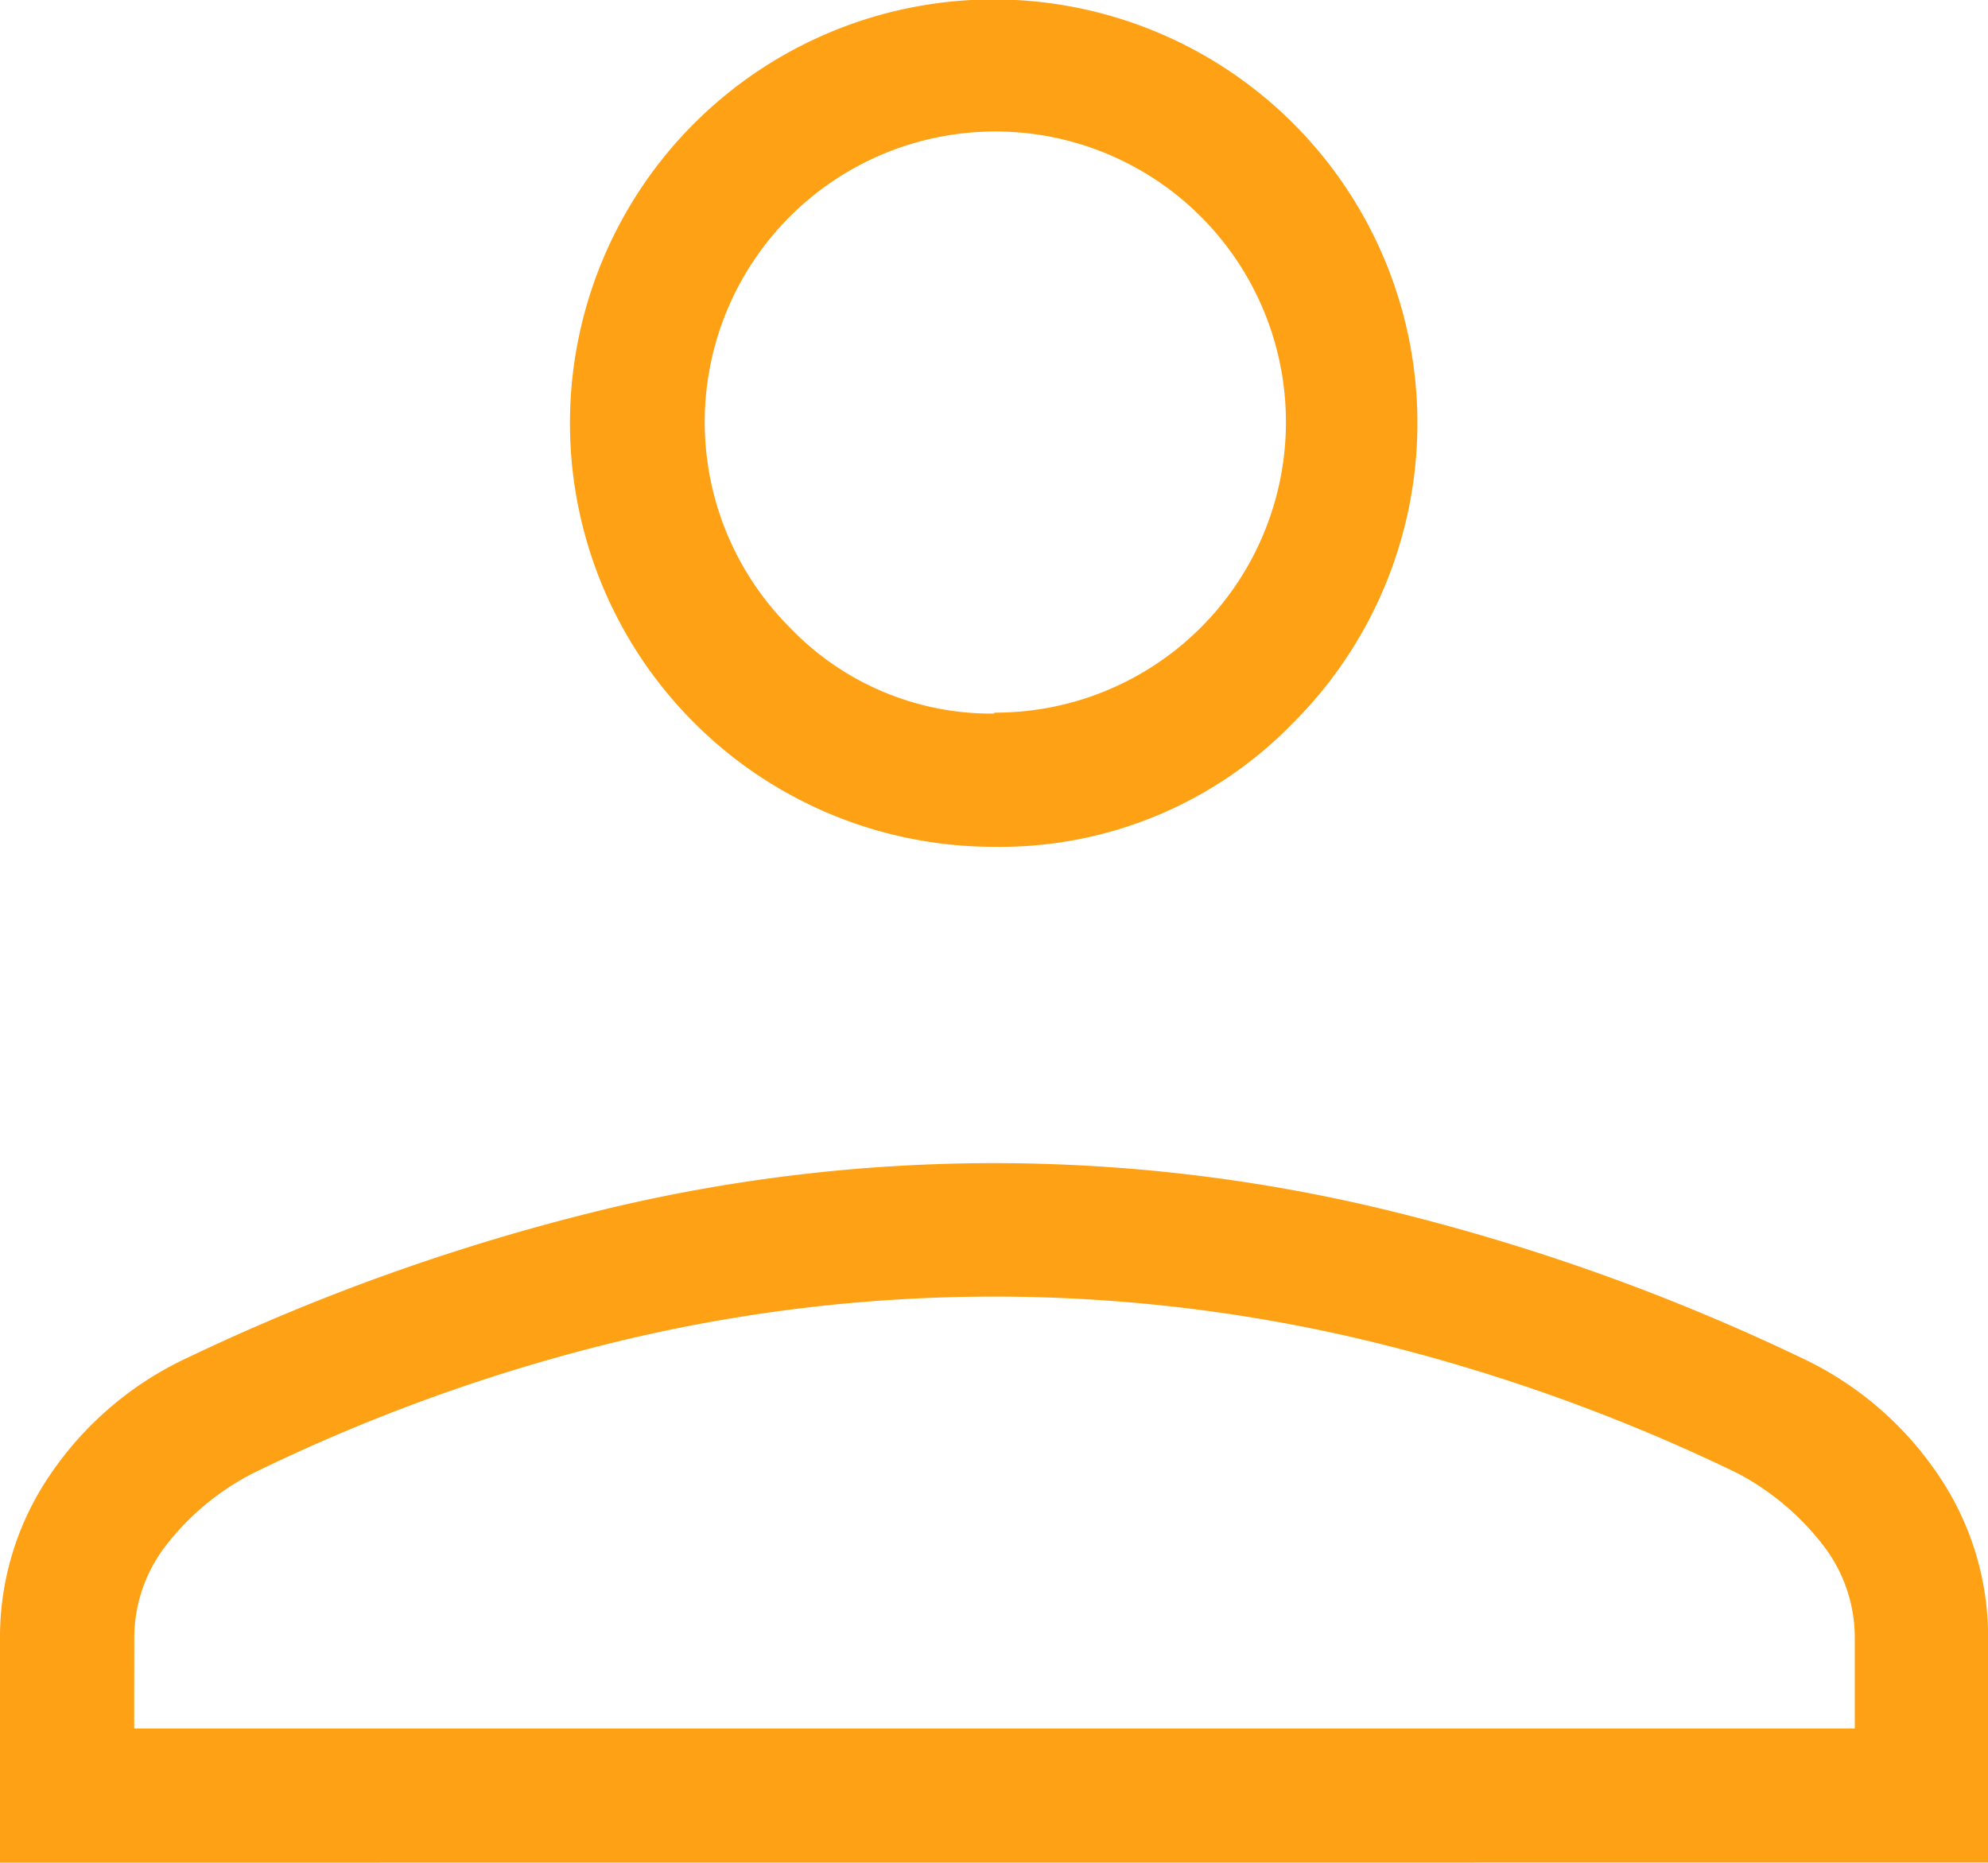 <svg xmlns="http://www.w3.org/2000/svg" width="20.742" height="19.44" viewBox="0 0 20.742 19.44">
  <path id="person_FILL0_wght200_GRAD-25_opsz24" d="M215.909,326.99a4.421,4.421,0,1,1,3.123-1.295A4.256,4.256,0,0,1,215.909,326.99Zm-10.371,10.6v-2.349a3,3,0,0,1,.524-1.7,3.525,3.525,0,0,1,1.439-1.223,22.192,22.192,0,0,1,4.227-1.516,17.371,17.371,0,0,1,8.367,0,22.029,22.029,0,0,1,4.227,1.515,3.521,3.521,0,0,1,1.436,1.223,3,3,0,0,1,.523,1.7v2.349Zm1.4-1.4h17.952v-.95a1.577,1.577,0,0,0-.324-.954,2.748,2.748,0,0,0-.9-.76,19.1,19.1,0,0,0-3.816-1.371,16.691,16.691,0,0,0-7.88,0,18.721,18.721,0,0,0-3.791,1.371,2.7,2.7,0,0,0-.916.763,1.576,1.576,0,0,0-.324.948Zm8.976-10.6a3.032,3.032,0,1,0-2.135-.888A2.911,2.911,0,0,0,215.909,325.6ZM215.909,322.572ZM215.909,336.2Z" transform="translate(-205.538 -318.154)" fill="#ffa114"/>
</svg>
